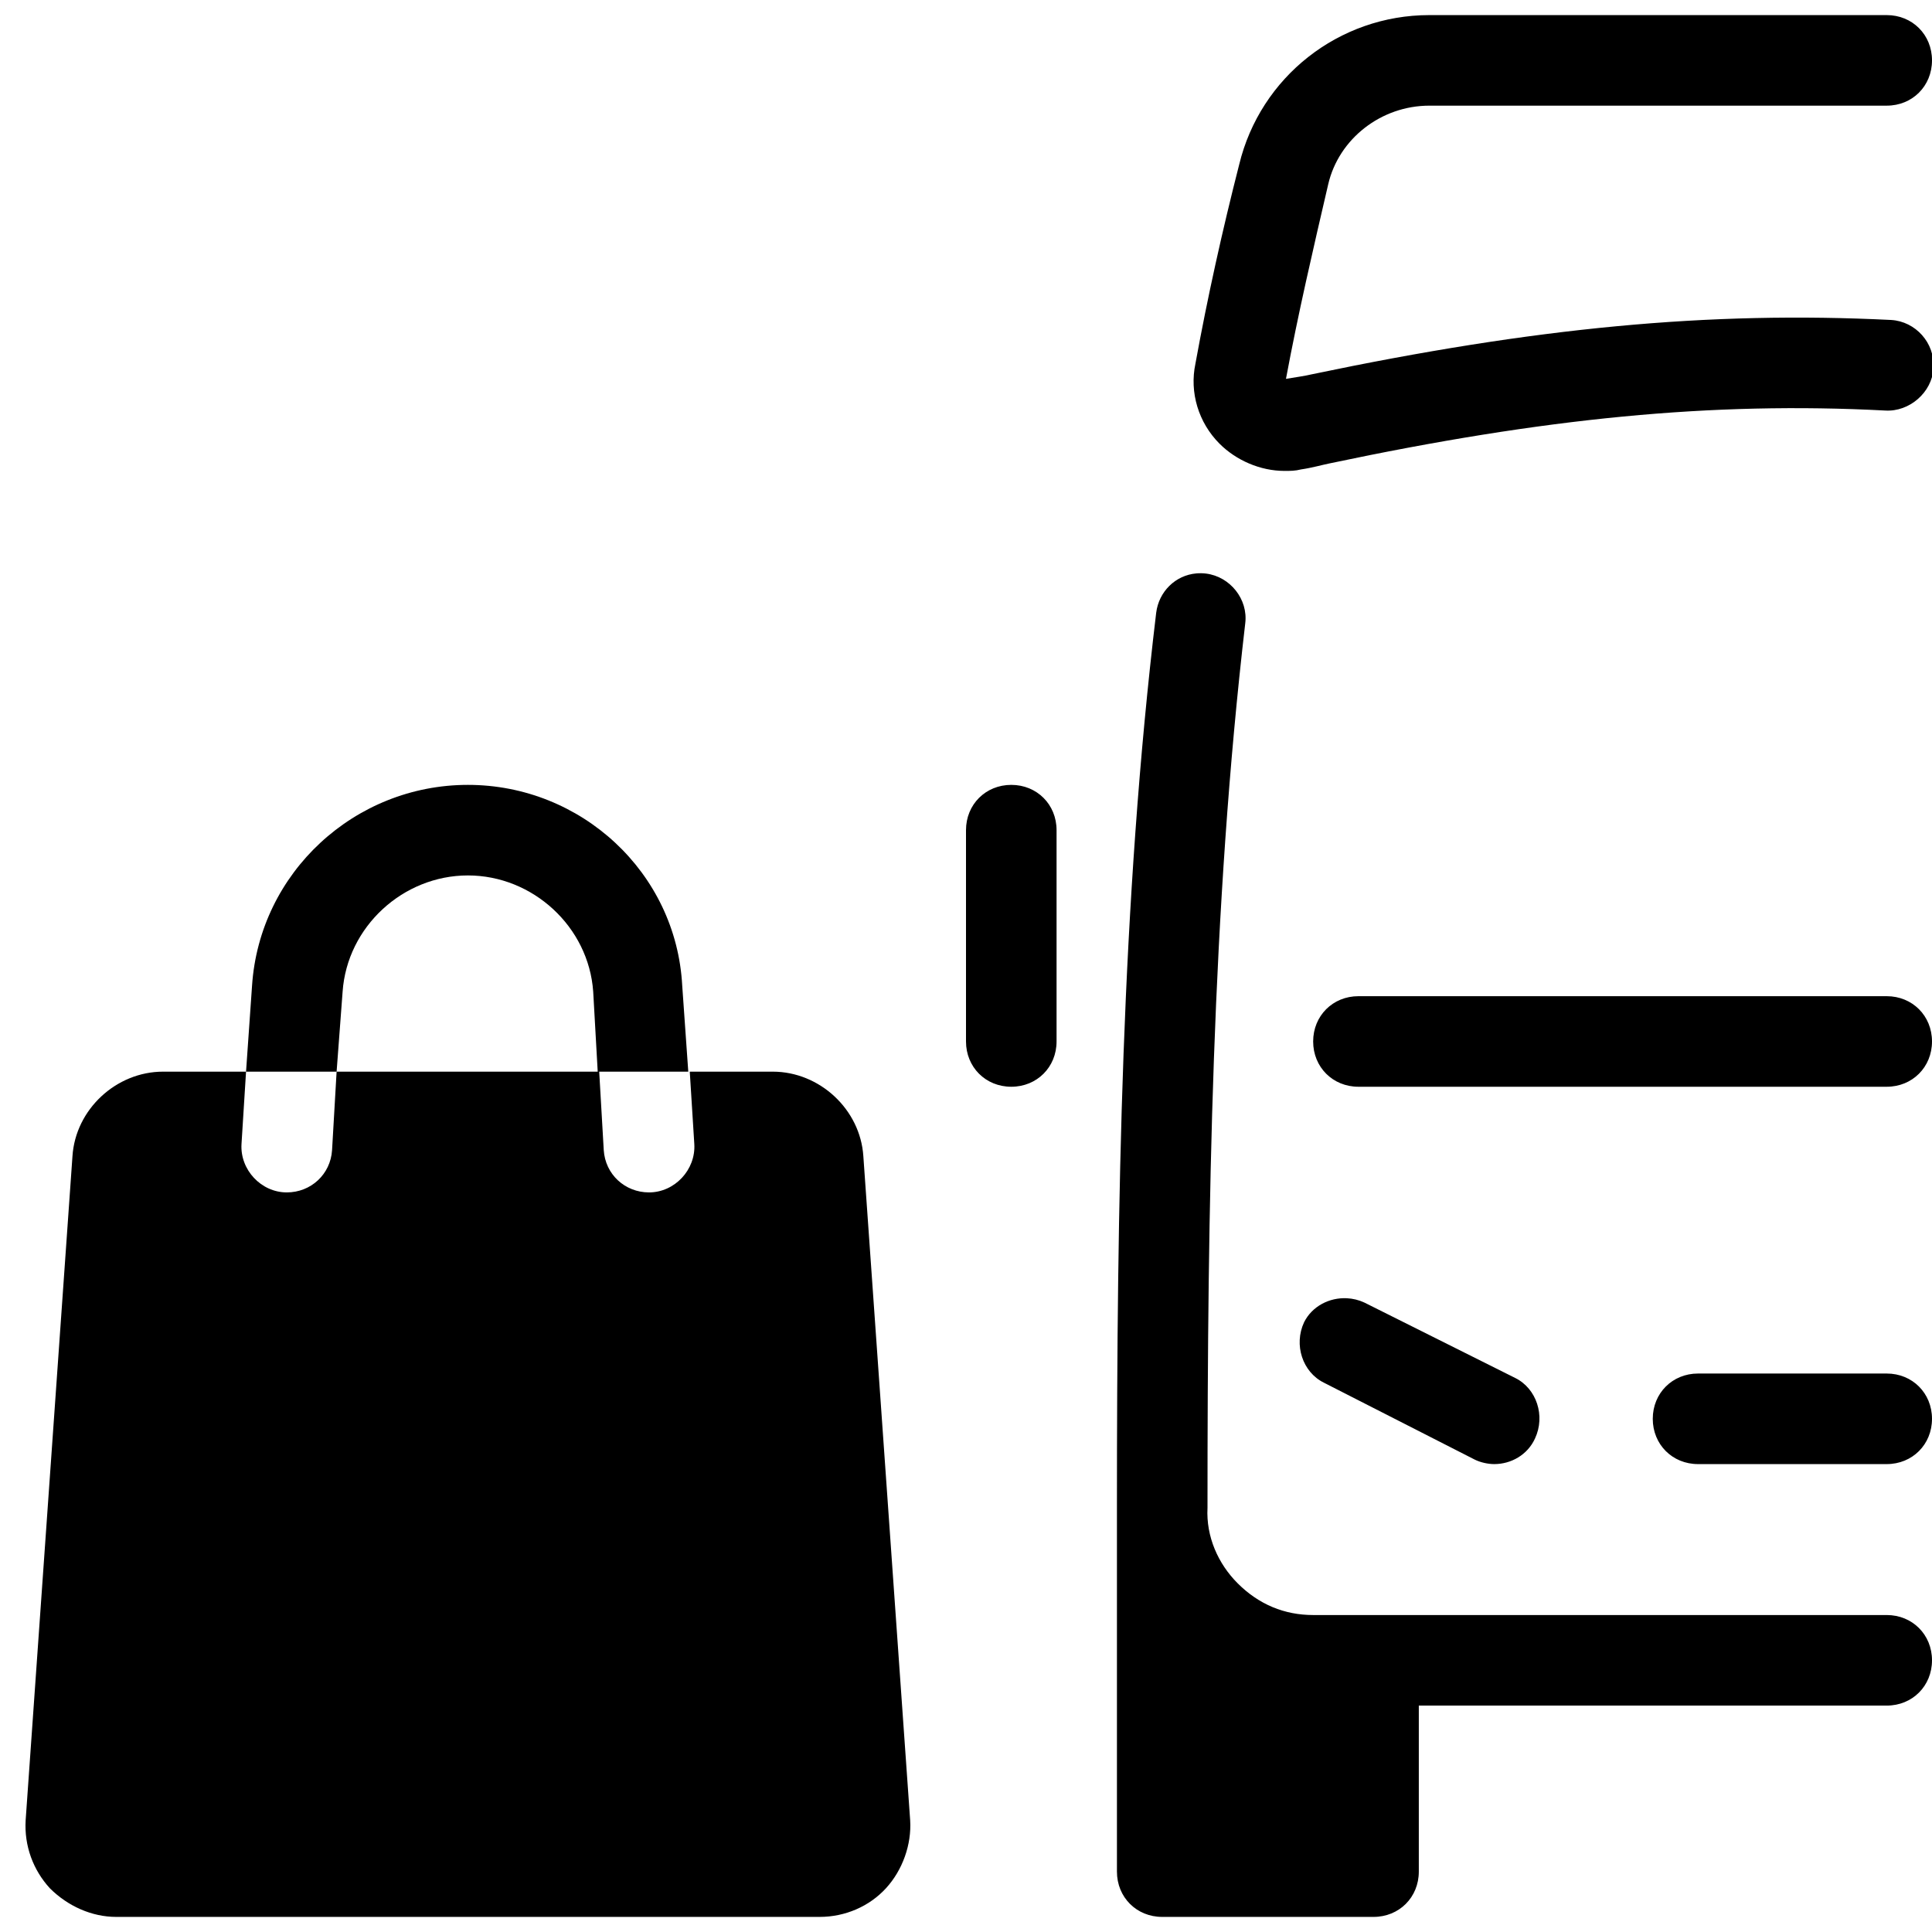 <svg xmlns="http://www.w3.org/2000/svg"  viewBox="0 0 128 128" width="512px" height="512px"><path d="M 94.699 1 C 88.699 1 83.5 5.1 82.1 10.9 C 81 15.2 79.999 19.7 79.199 24.1 C 78.799 26 79.401 28 80.801 29.4 C 81.901 30.5 83.5 31.199 85.1 31.199 C 85.5 31.199 85.799 31.2 86.199 31.1 C 86.899 31 87.6 30.799 88.1 30.699 C 102.3 27.699 113.4 26.599 124.9 27.199 C 126.5 27.299 128 26 128.1 24.4 C 128.2 22.7 126.901 21.299 125.301 21.199 C 113.201 20.599 101.7 21.701 86.9 24.801 C 86.5 24.901 85.799 25 85.199 25.1 C 85.999 20.8 87 16.499 88 12.199 C 88.7 9.199 91.499 7 94.699 7 L 125 7 C 126.7 7 128 5.7 128 4 C 128 2.3 126.7 1 125 1 L 94.699 1 z M 79.277 37.988 C 77.868 38.106 76.775 39.2 76.6 40.6 C 74.3 59.8 74 79.6 74 99.9 L 74 100 L 74 124 C 74 125.7 75.3 127 77 127 L 91 127 C 92.7 127 94 125.7 94 124 L 94 113 L 125 113 C 126.7 113 128 111.7 128 110 C 128 108.3 126.7 107 125 107 L 87 107 C 85.1 107 83.4 106.3 82 104.9 C 80.7 103.6 79.9 101.8 80 99.9 C 80 79.8 80.3 60.201 82.5 41.301 C 82.7 39.701 81.5 38.2 79.9 38 C 79.688 37.975 79.479 37.971 79.277 37.988 z M 31 52 C 23.5 52 17.199 57.801 16.699 65.301 L 16.301 71 L 22.301 71 L 22.699 65.699 C 22.999 61.399 26.7 58 31 58 C 35.3 58 39.001 61.399 39.301 65.699 L 39.6 71 L 22.301 71 L 22 76.199 C 21.9 77.799 20.6 79 19 79 C 17.3 79 15.9 77.501 16 75.801 L 16.301 71 L 10.801 71 C 7.701 71 5.001 73.5 4.801 76.6 L 1.699 120.6 C 1.599 122.3 2.201 123.9 3.301 125.1 C 4.501 126.3 6.099 127 7.699 127 L 54.301 127 C 56.001 127 57.599 126.3 58.699 125.1 C 59.799 123.9 60.401 122.2 60.301 120.6 L 57.199 76.6 C 56.999 73.5 54.299 71 51.199 71 L 45.699 71 L 46 75.801 C 46.1 77.501 44.7 79 43 79 C 41.4 79 40.1 77.799 40 76.199 L 39.699 71 L 45.6 71 L 45.199 65.301 C 44.799 57.801 38.5 52 31 52 z M 67 52 C 65.3 52 64 53.3 64 55 L 64 69 C 64 70.7 65.3 72 67 72 C 68.7 72 70 70.7 70 69 L 70 55 C 70 53.3 68.7 52 67 52 z M 90 66 C 88.3 66 87 67.3 87 69 C 87 70.7 88.3 72 90 72 L 125 72 C 126.7 72 128 70.7 128 69 C 128 67.3 126.7 66 125 66 L 90 66 z M 89.24 86.012 C 88.068 85.951 86.925 86.55 86.4 87.6 C 85.7 89.1 86.299 90.9 87.699 91.6 L 97.699 96.699 C 98.099 96.899 98.6 97 99 97 C 100.1 97 101.199 96.401 101.699 95.301 C 102.399 93.801 101.8 92.001 100.4 91.301 L 90.4 86.301 C 90.025 86.126 89.631 86.032 89.24 86.012 z M 112.5 91 C 110.8 91 109.5 92.3 109.5 94 C 109.5 95.7 110.8 97 112.5 97 L 125 97 C 126.7 97 128 95.7 128 94 C 128 92.3 126.7 91 125 91 L 112.5 91 z"/></svg>